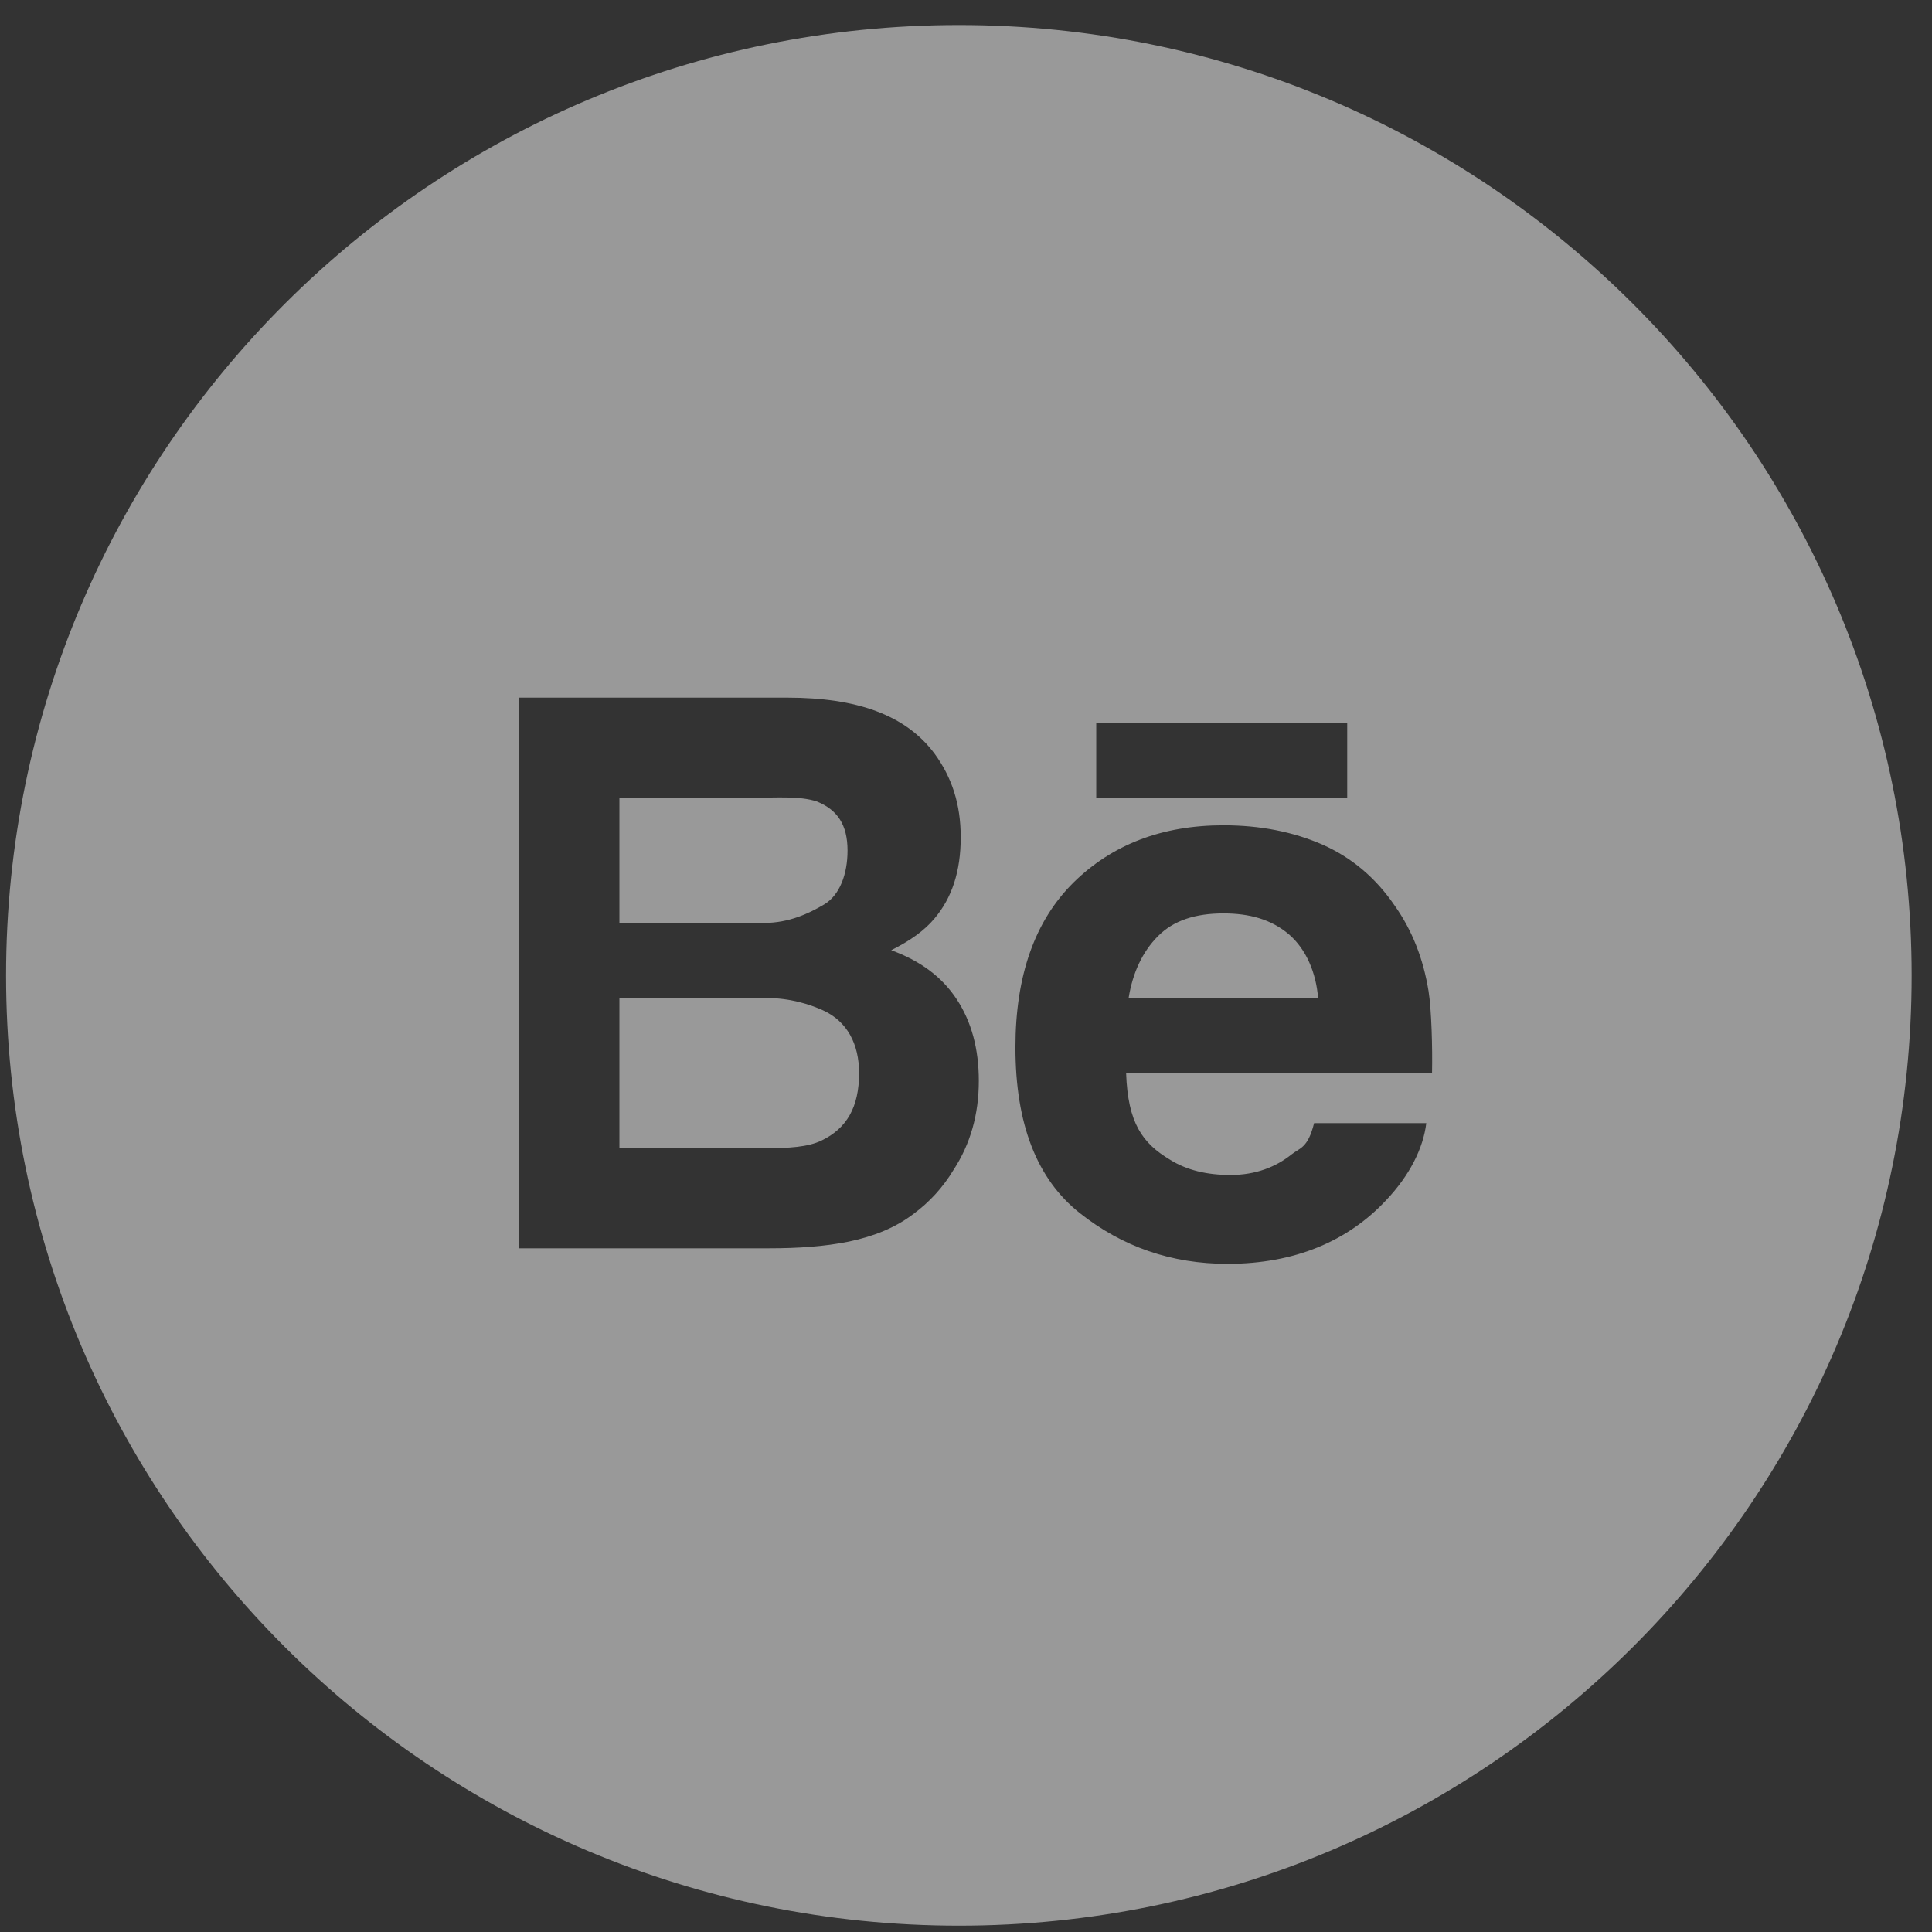<?xml version="1.0" encoding="UTF-8"?>
<svg width="41px" height="41px" viewBox="0 0 41 41" version="1.1" xmlns="http://www.w3.org/2000/svg" xmlns:xlink="http://www.w3.org/1999/xlink">
    <rect x="0" y="0" width="41" height="41" fill="#333333" stroke="none"/>
    <!-- Generator: Sketch 40.3 (33839) - http://www.bohemiancoding.com/sketch -->
    <title>Behance</title>
    <desc>Created with Sketch.</desc>
    <defs></defs>
    <g id="Page-1" stroke="none" stroke-width="1" fill="none" fill-rule="evenodd" opacity="0.5">
        <g id="GOARCHITECTS_1" transform="translate(-638, -382)" fill="#FFFFFF">
            <g id="FULL-WHITE" transform="translate(587, 382)">
                <path d="M71.351,0.531 C60.183,0.531 51.129,9.562 51.129,20.701 C51.129,31.835 60.183,40.866 71.351,40.866 C82.514,40.866 91.568,31.835 91.568,20.701 C91.568,9.562 82.514,0.531 71.351,0.531 L71.351,0.531 Z M74.264,15.336 L79.59,15.336 L79.59,16.93 L74.264,16.93 L74.264,15.336 Z M71.234,24.829 C71.01,25.201 70.722,25.514 70.382,25.764 C69.998,26.056 69.545,26.236 69.018,26.348 C68.496,26.454 67.932,26.491 67.319,26.491 L62.015,26.491 L62.015,14.805 L67.708,14.805 C69.183,14.805 70.222,15.171 70.834,15.995 C71.202,16.499 71.388,17.068 71.388,17.769 C71.388,18.491 71.202,19.055 70.829,19.495 C70.621,19.745 70.318,19.963 69.913,20.165 C70.525,20.388 70.989,20.728 71.303,21.206 C71.617,21.684 71.772,22.258 71.772,22.938 C71.772,23.644 71.596,24.276 71.234,24.829 L71.234,24.829 Z M81.39,22.773 L74.898,22.773 C74.935,23.835 75.244,24.26 75.83,24.611 C76.187,24.834 76.613,24.935 77.114,24.935 C77.646,24.935 78.077,24.765 78.408,24.499 C78.589,24.356 78.754,24.367 78.887,23.835 L81.268,23.835 C81.204,24.367 80.916,24.946 80.405,25.482 C79.606,26.332 78.488,26.821 77.05,26.821 C75.862,26.821 74.818,26.46 73.913,25.742 C73.002,25.02 72.549,23.851 72.549,22.226 C72.549,20.707 72.959,19.543 73.78,18.73 C74.6,17.923 75.66,17.514 76.964,17.514 C77.742,17.514 78.44,17.652 79.063,17.923 C79.686,18.199 80.197,18.63 80.602,19.225 C80.969,19.745 81.204,20.345 81.316,21.031 C81.38,21.434 81.401,22.242 81.39,22.773 L81.39,22.773 Z M76.964,19.384 C76.368,19.384 75.905,19.533 75.574,19.867 C75.244,20.197 75.036,20.648 74.951,21.179 L78.972,21.179 C78.93,20.648 78.722,20.144 78.349,19.825 C77.976,19.511 77.518,19.384 76.964,19.384 Z M69.231,22.773 C69.231,23.501 68.965,23.947 68.438,24.202 C68.145,24.345 67.74,24.367 67.213,24.367 L64.145,24.367 L64.145,21.179 L67.255,21.179 C67.772,21.179 68.177,21.312 68.464,21.44 C68.976,21.673 69.231,22.151 69.231,22.773 Z M67.218,19.586 L64.145,19.586 L64.145,16.93 L66.914,16.93 C67.49,16.93 67.964,16.887 68.336,17.009 C68.768,17.185 68.986,17.498 68.986,18.051 C68.986,18.55 68.821,18.993 68.496,19.19 C68.166,19.387 67.74,19.586 67.218,19.586 Z" id="Behance"></path>
            </g>
        </g>
    </g>
</svg>